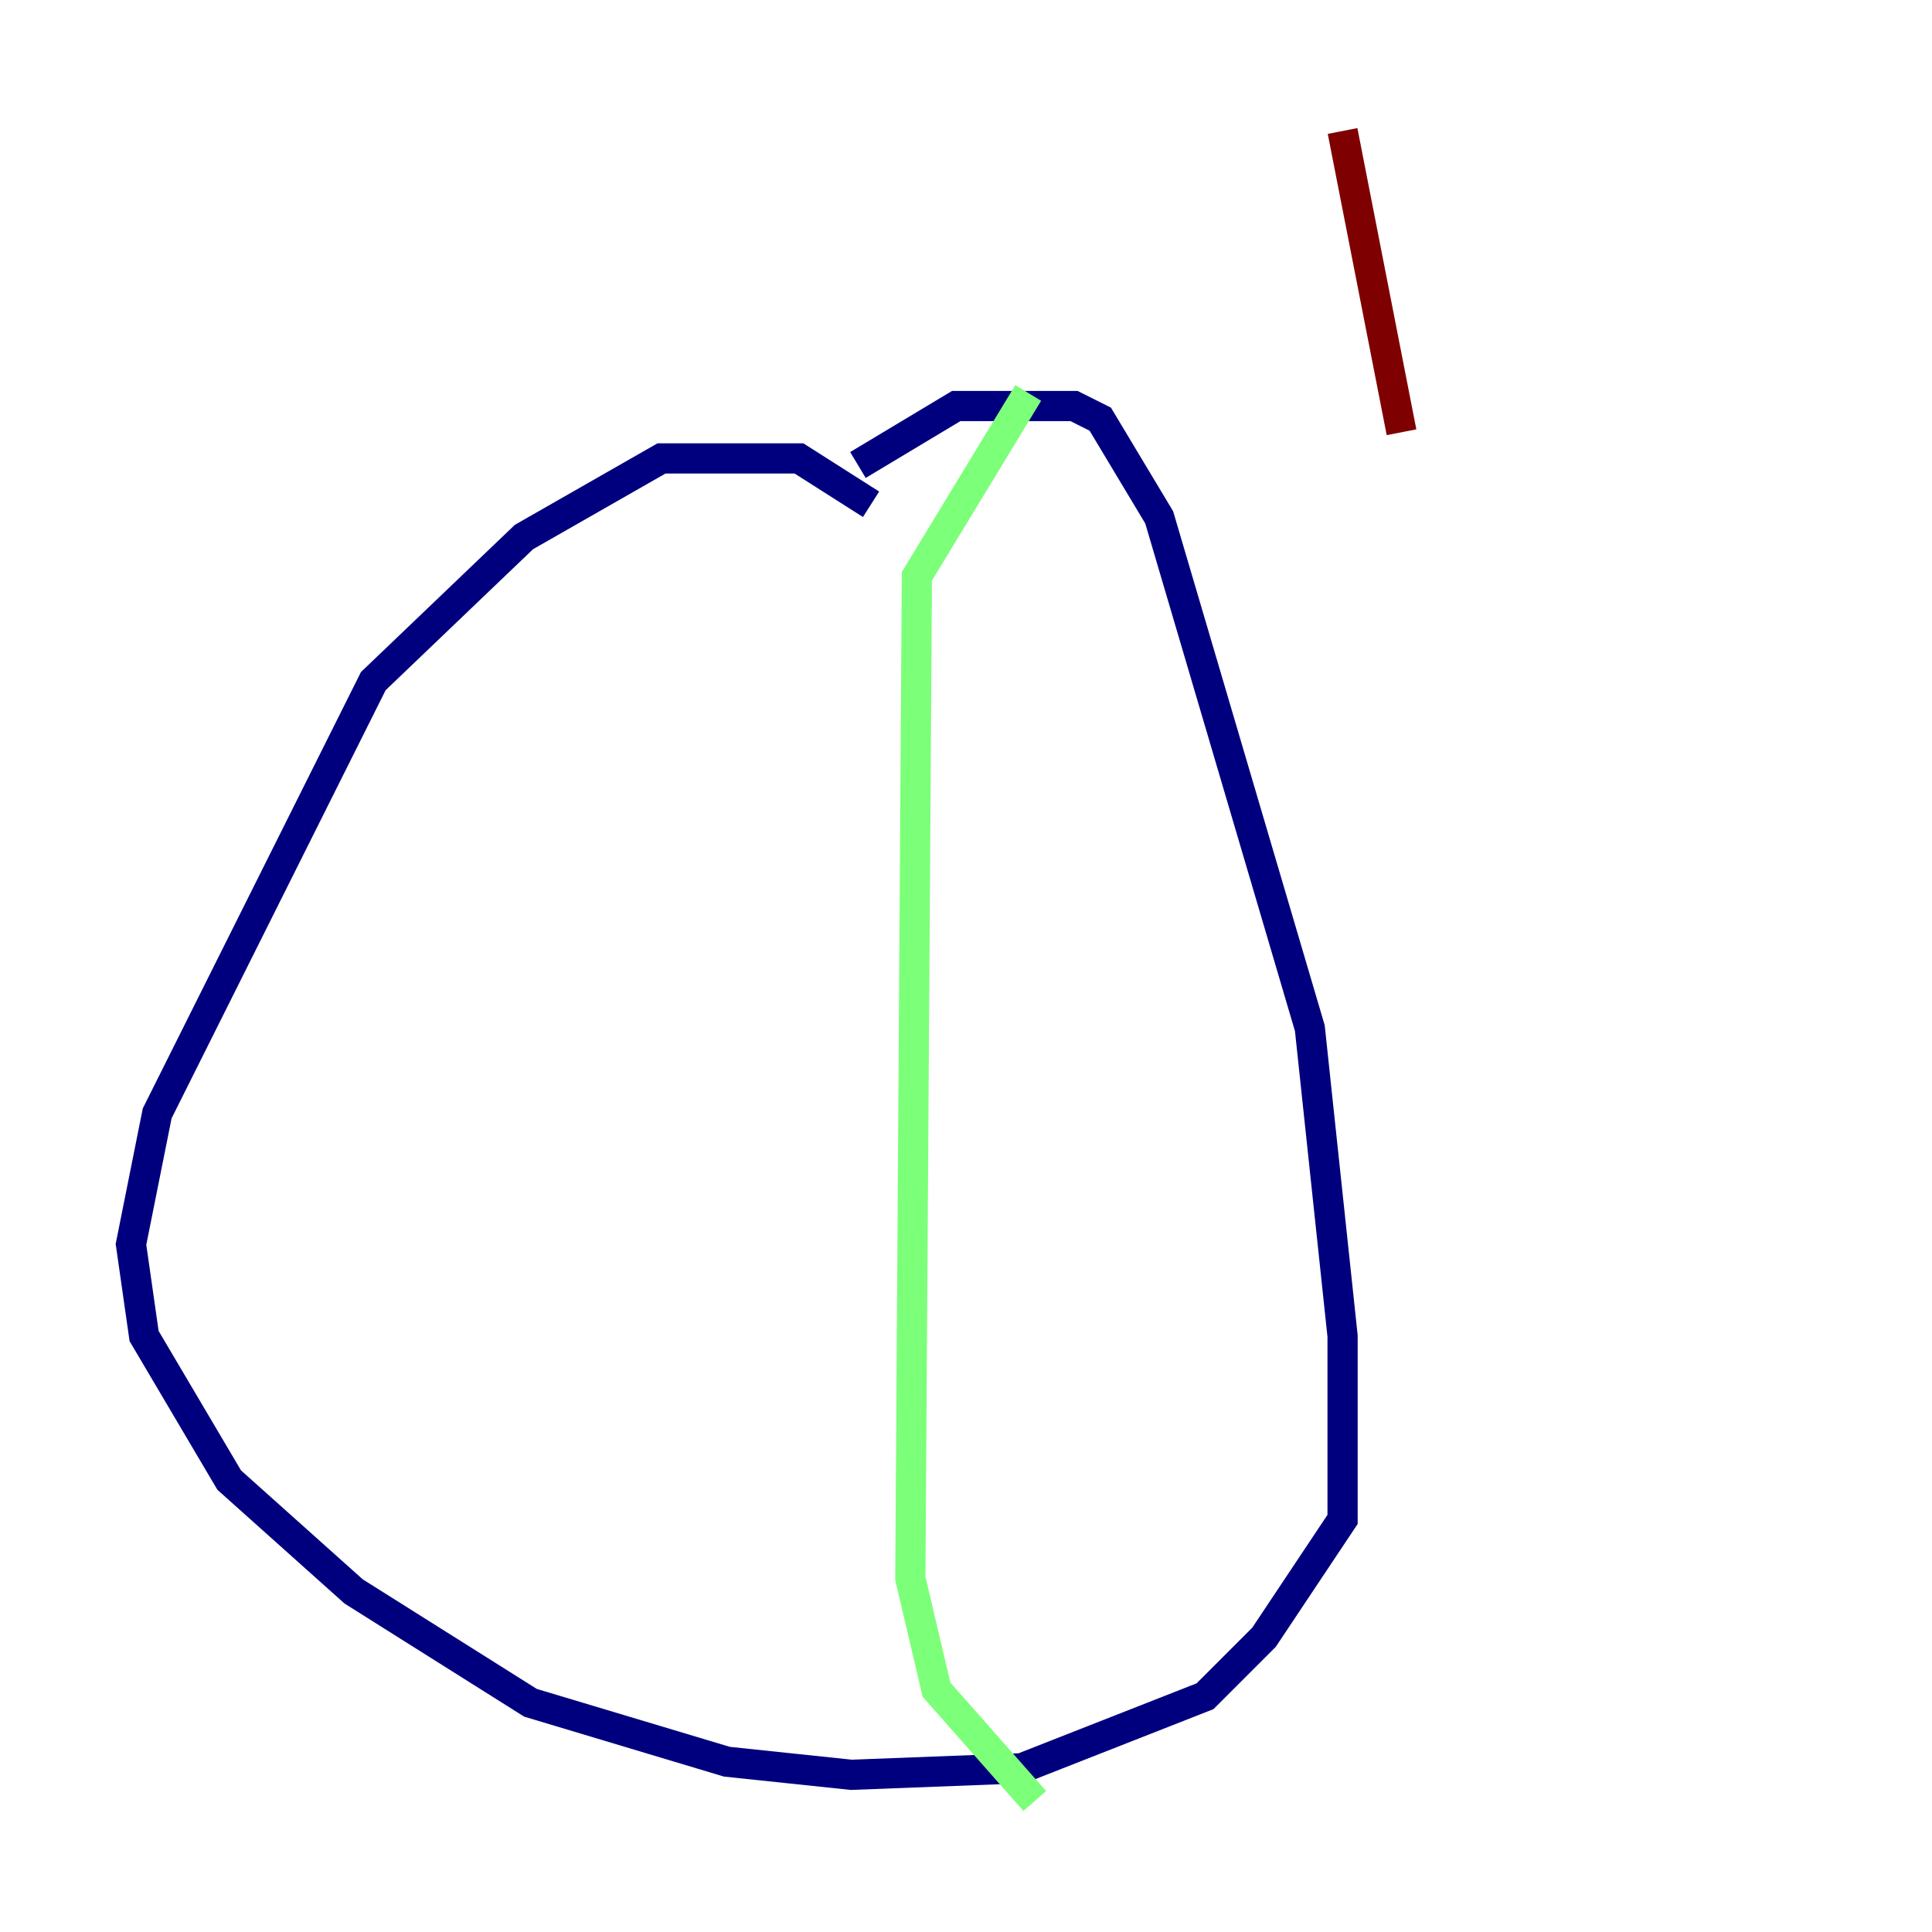 <?xml version="1.0" encoding="utf-8" ?>
<svg baseProfile="tiny" height="128" version="1.2" viewBox="0,0,128,128" width="128" xmlns="http://www.w3.org/2000/svg" xmlns:ev="http://www.w3.org/2001/xml-events" xmlns:xlink="http://www.w3.org/1999/xlink"><defs /><polyline fill="none" points="57.709,33.41 52.936,30.373 43.824,30.373 34.712,35.58 24.732,45.125 10.414,73.763 8.678,82.441 9.546,88.515 15.186,98.061 23.43,105.437 35.146,112.814 48.163,116.719 56.407,117.586 67.688,117.153 79.837,112.38 83.742,108.475 88.949,100.664 88.949,88.515 86.78,68.122 76.8,34.278 72.895,27.77 71.159,26.902 63.349,26.902 56.841,30.807" stroke="#00007f" stroke-width="2" /><polyline fill="none" points="68.122,26.034 60.746,38.183 60.312,104.57 62.047,111.946 68.556,119.322" stroke="#7cff79" stroke-width="2" /><polyline fill="none" points="88.949,8.678 92.854,28.637" stroke="#7f0000" stroke-width="2" /></svg>